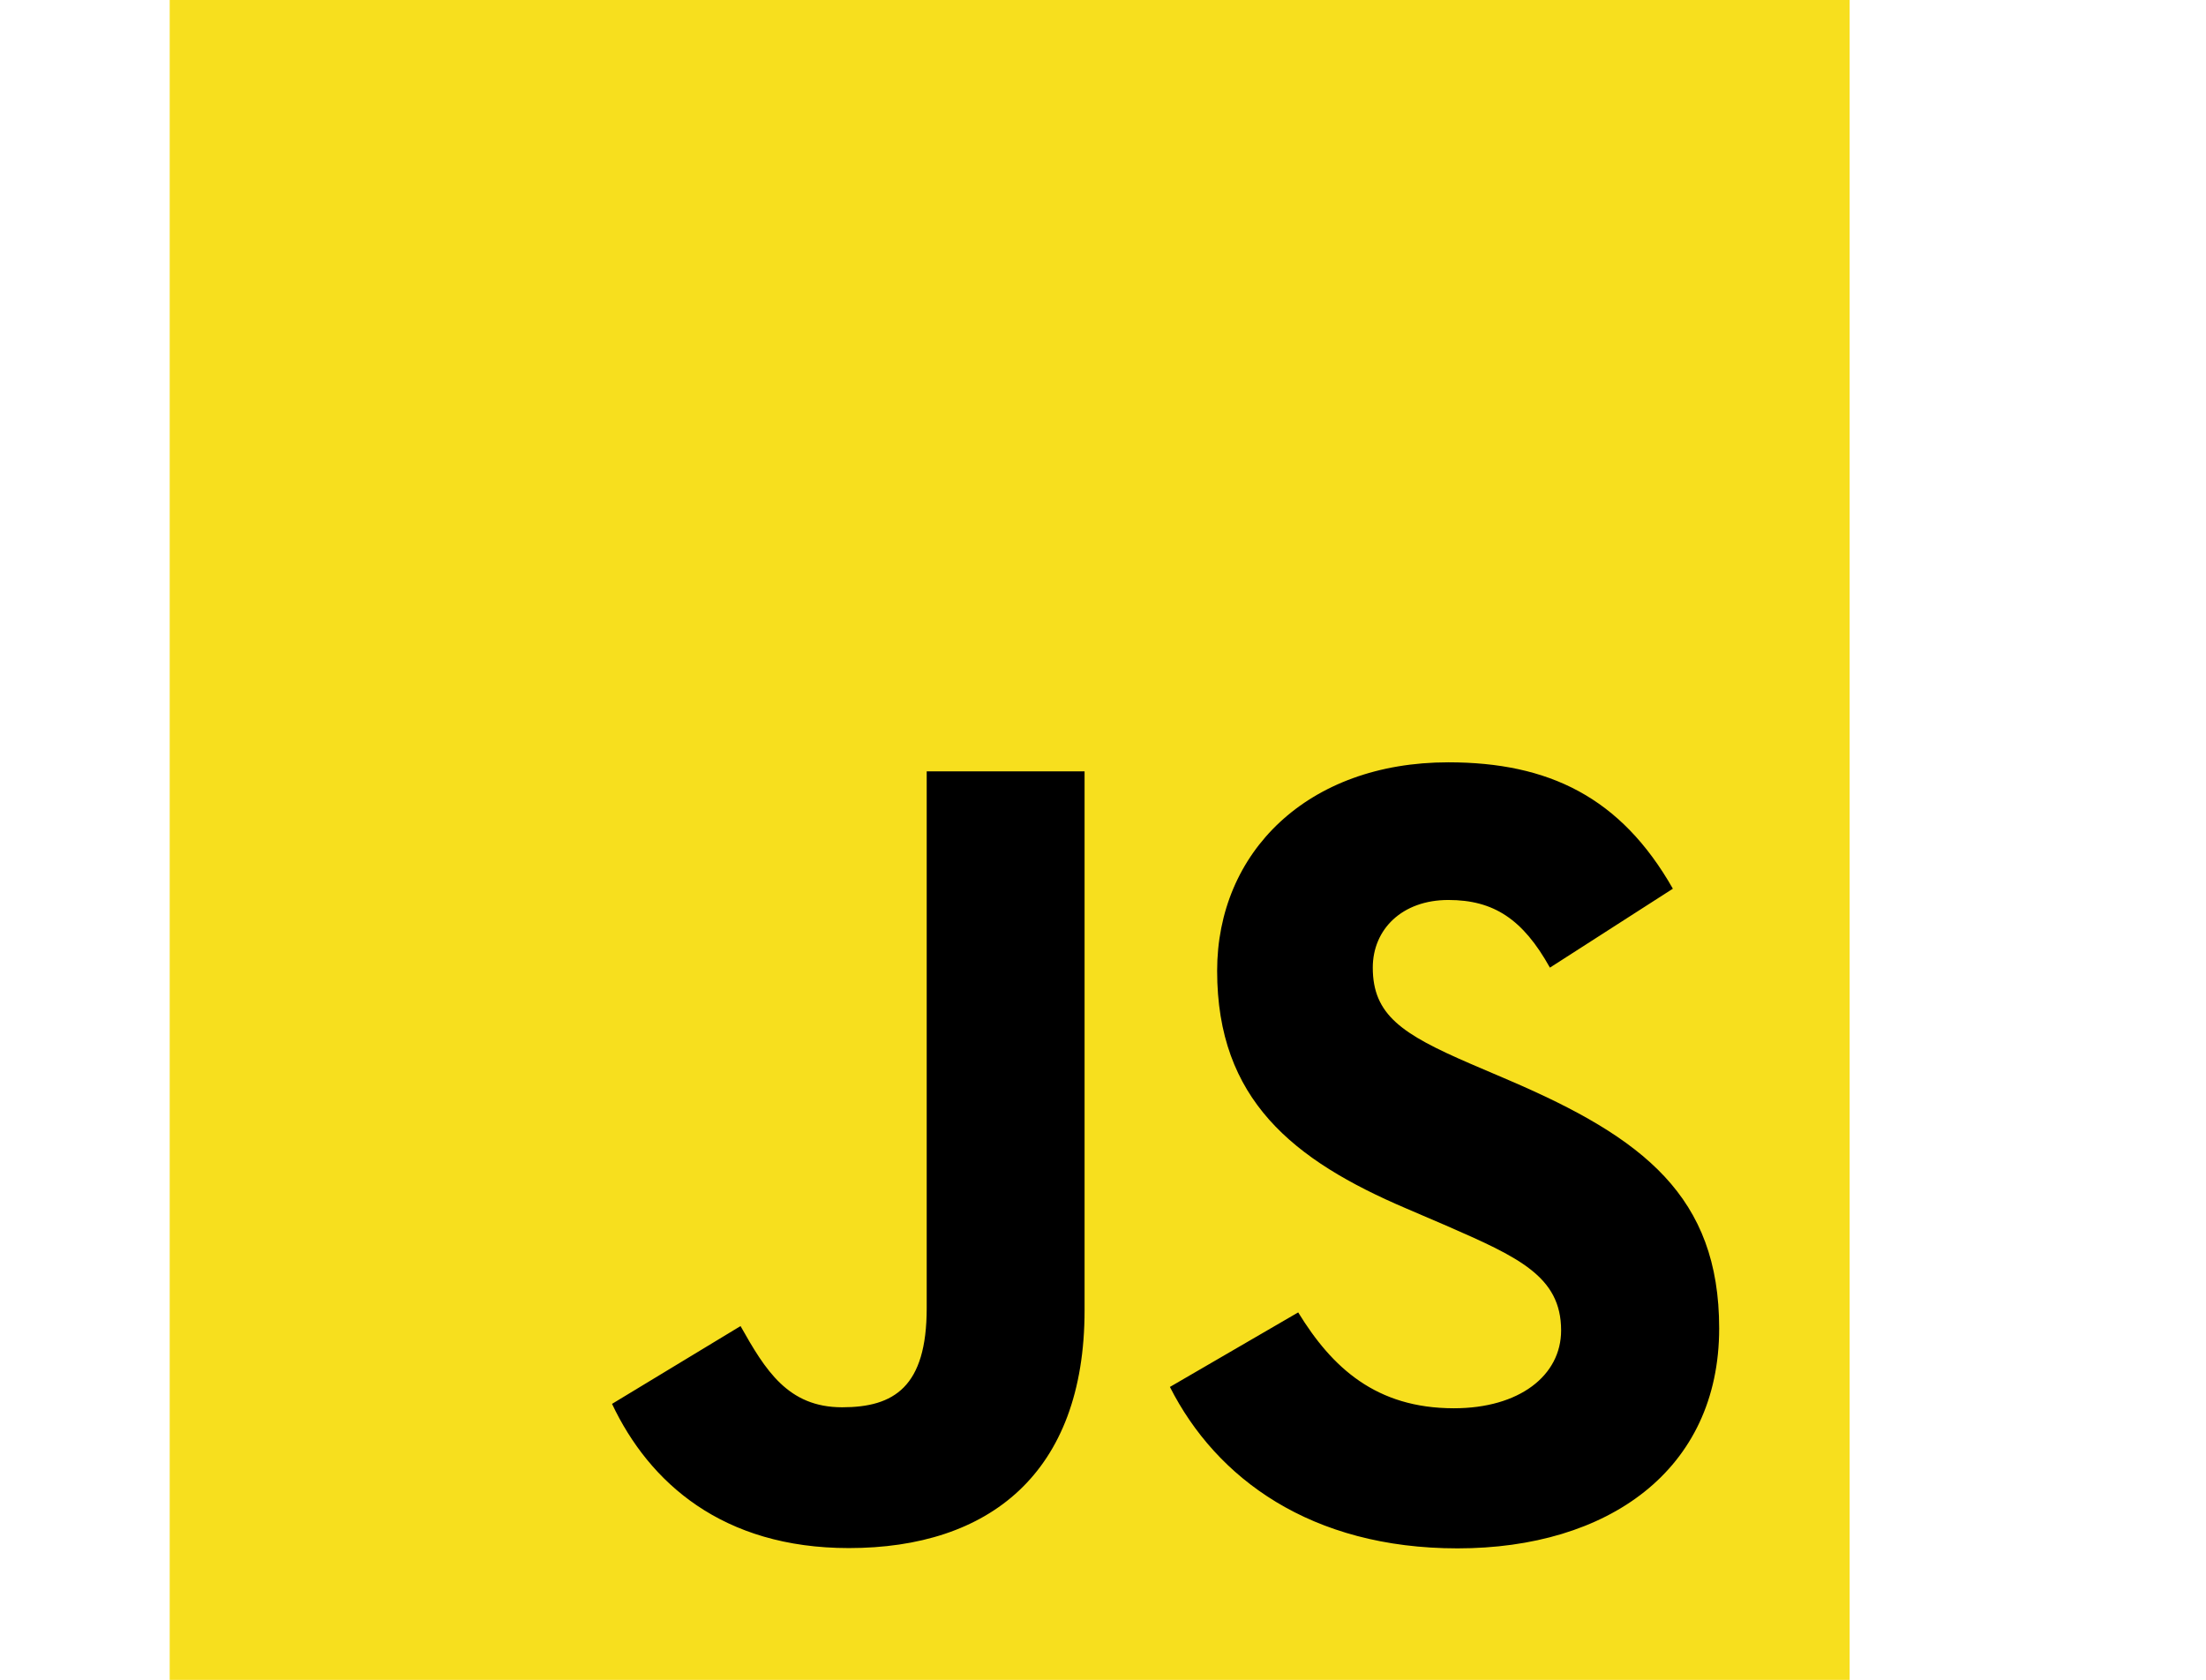 <svg width="130" height="99" viewBox="0 0 130 99" fill="none" xmlns="http://www.w3.org/2000/svg">
<path d="M109 0H10V99H109V0Z" fill="#F7DF1E"/>
<path d="M76.503 77.344C78.497 80.6 81.091 82.994 85.68 82.994C89.535 82.994 91.997 81.067 91.997 78.405C91.997 75.215 89.467 74.085 85.224 72.229L82.899 71.231C76.186 68.371 71.726 64.789 71.726 57.214C71.726 50.237 77.042 44.926 85.35 44.926C91.265 44.926 95.517 46.984 98.582 52.374L91.337 57.026C89.742 54.166 88.022 53.039 85.35 53.039C82.625 53.039 80.898 54.768 80.898 57.026C80.898 59.817 82.627 60.947 86.618 62.675L88.944 63.671C96.848 67.061 101.311 70.516 101.311 78.286C101.311 86.661 94.731 91.25 85.895 91.25C77.256 91.25 71.674 87.133 68.943 81.737L76.503 77.344ZM43.64 78.15C45.101 80.743 46.431 82.936 49.627 82.936C52.683 82.936 54.611 81.74 54.611 77.09V45.457H63.914V77.216C63.914 86.848 58.267 91.233 50.023 91.233C42.574 91.233 38.261 87.378 36.067 82.735L43.64 78.15Z" fill="black"/>
</svg>
